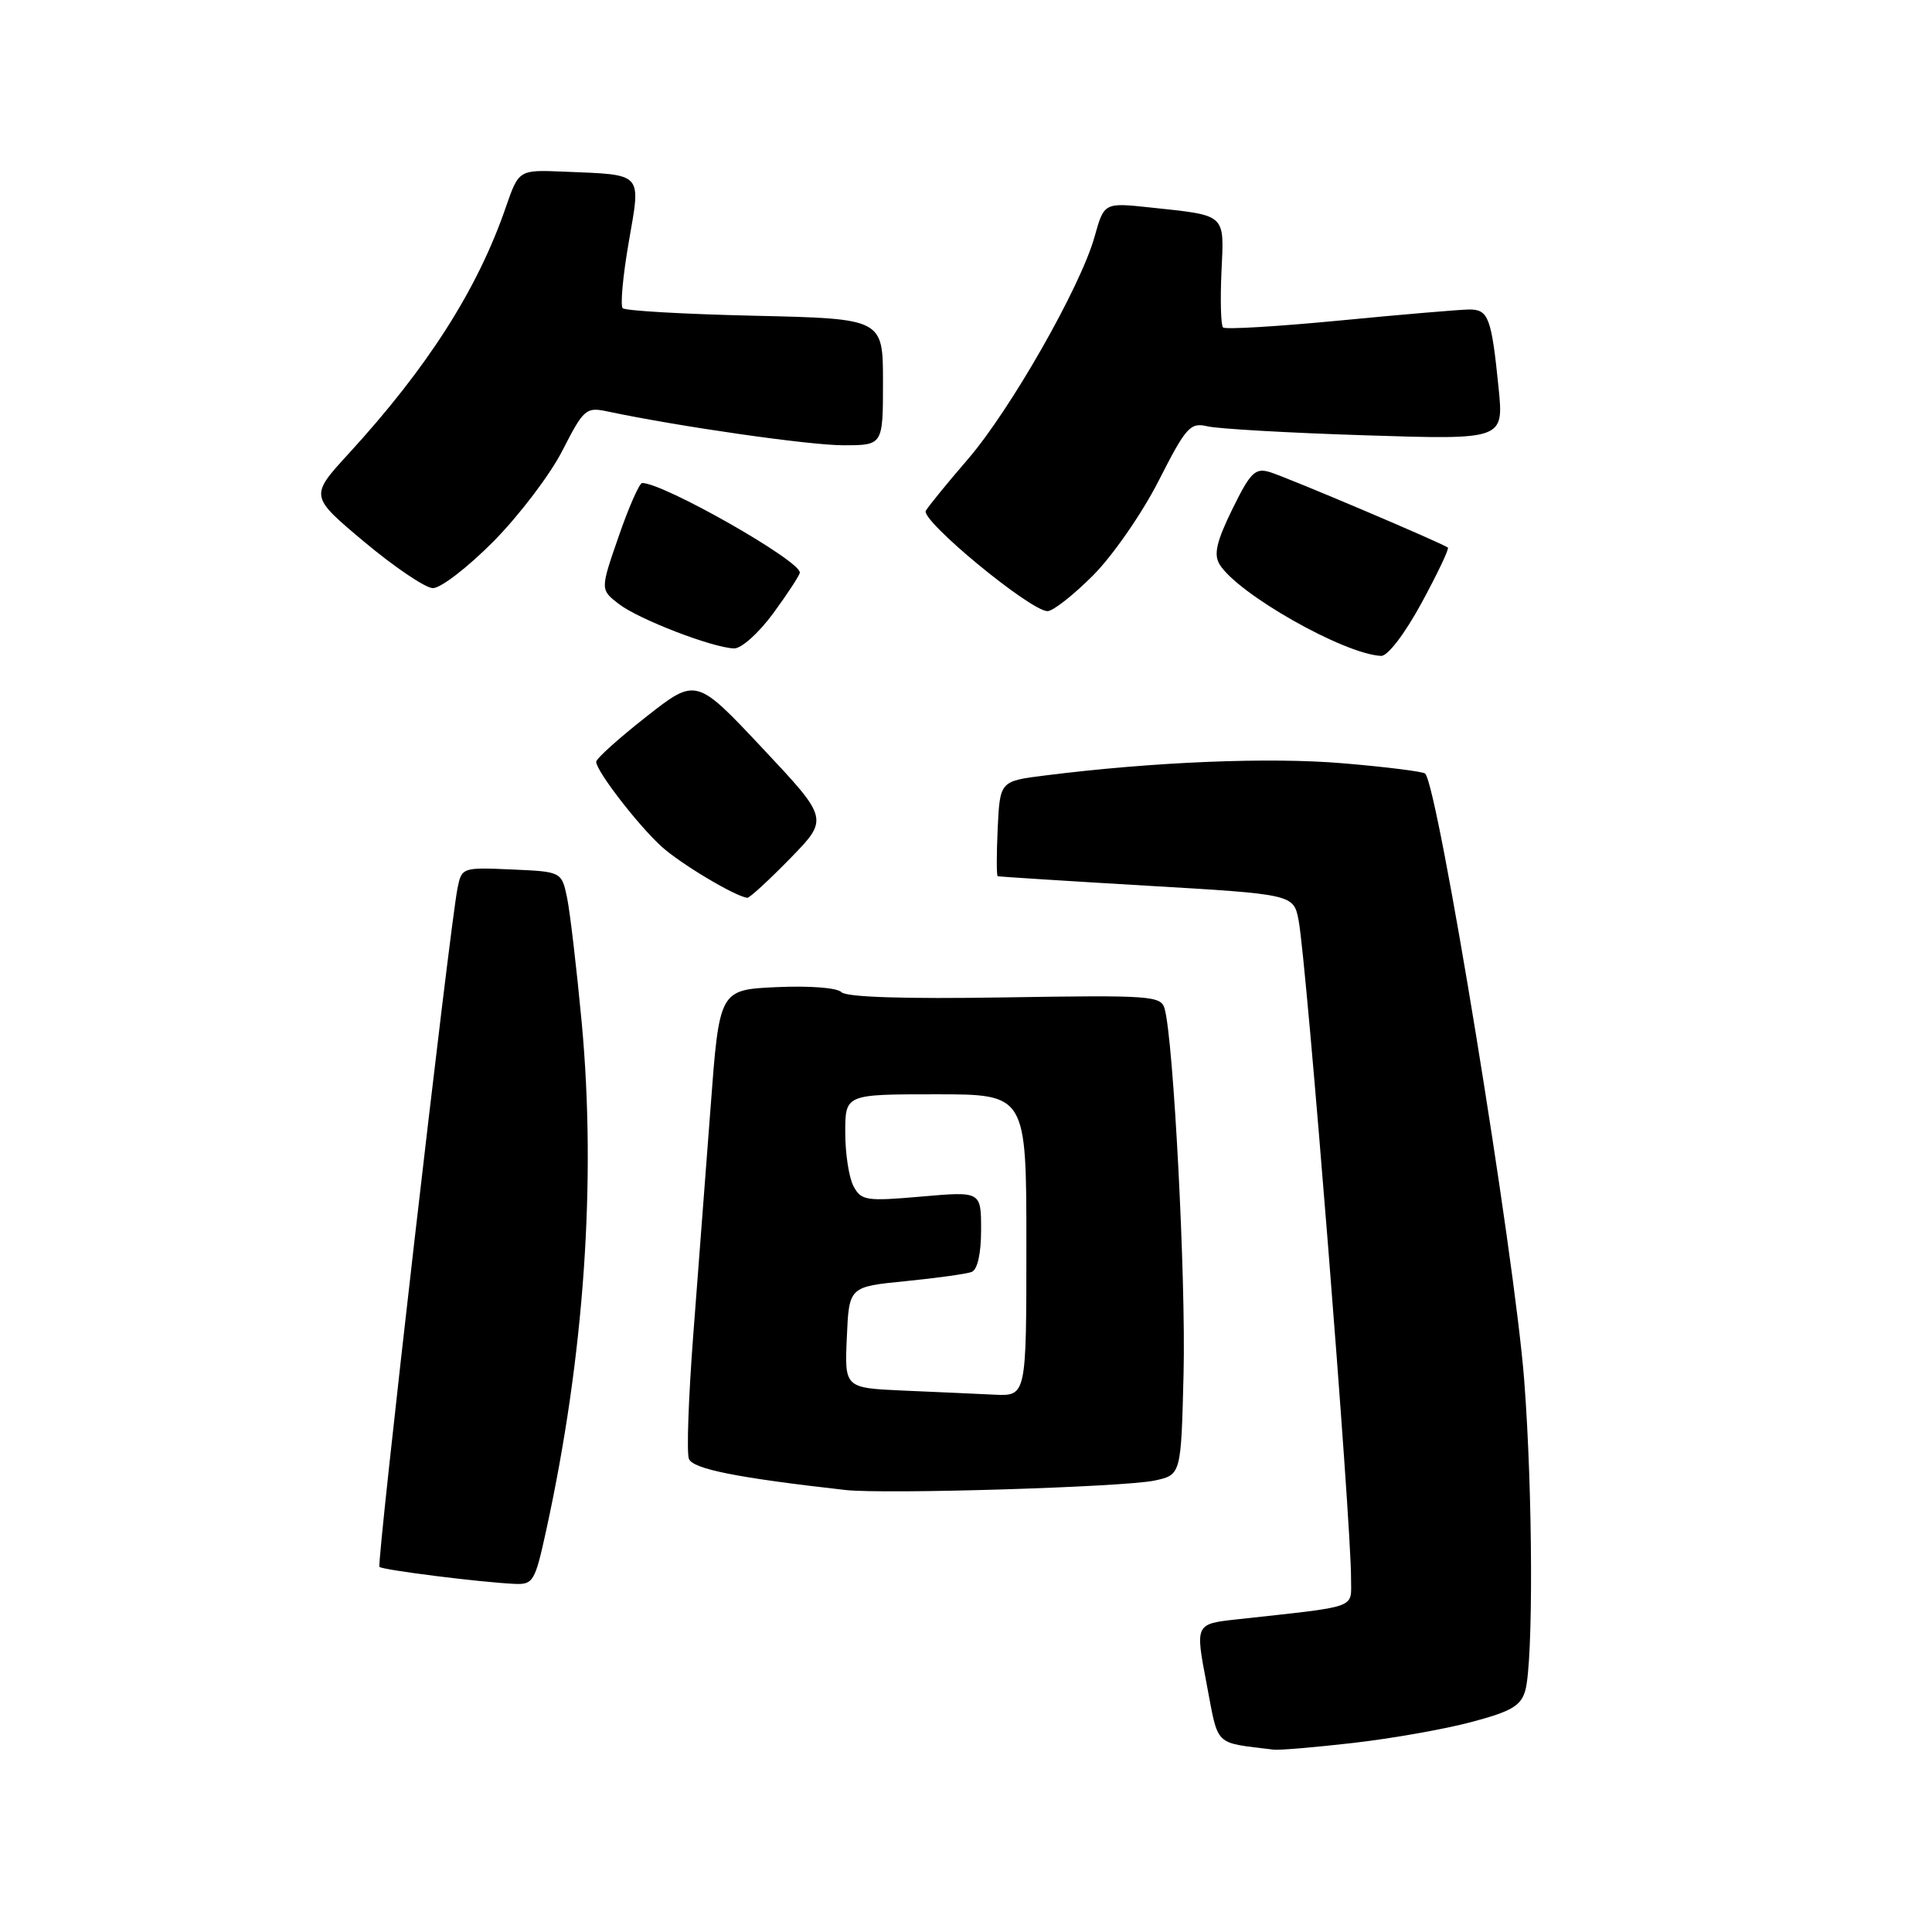 <?xml version="1.0" encoding="UTF-8" standalone="no"?>
<!DOCTYPE svg PUBLIC "-//W3C//DTD SVG 1.1//EN" "http://www.w3.org/Graphics/SVG/1.1/DTD/svg11.dtd" >
<svg xmlns="http://www.w3.org/2000/svg" xmlns:xlink="http://www.w3.org/1999/xlink" version="1.1" viewBox="0 0 256 256">
 <g >
 <path fill="currentColor"
d=" M 179.29 230.95 C 184.36 230.37 191.41 229.13 194.96 228.18 C 200.28 226.77 201.54 226.03 202.11 223.99 C 203.18 220.13 203.11 197.83 201.97 182.95 C 200.70 166.26 190.57 104.24 188.84 102.50 C 188.57 102.24 183.67 101.62 177.95 101.14 C 168.21 100.31 152.88 100.94 138.50 102.75 C 132.50 103.50 132.50 103.50 132.20 109.75 C 132.04 113.19 132.04 116.05 132.20 116.11 C 132.37 116.16 141.26 116.73 151.96 117.36 C 171.42 118.50 171.42 118.50 172.08 122.00 C 173.15 127.66 179.06 201.83 179.02 209.16 C 179.00 213.23 180.28 212.77 163.93 214.57 C 158.37 215.18 158.37 215.18 159.87 223.04 C 161.50 231.59 160.73 230.84 168.79 231.84 C 169.50 231.93 174.22 231.53 179.29 230.95 Z  M 72.38 202.75 C 77.41 179.74 79.03 156.49 77.08 135.49 C 76.41 128.35 75.54 120.92 75.15 119.00 C 74.42 115.50 74.42 115.50 67.80 115.21 C 61.26 114.92 61.17 114.95 60.62 117.71 C 59.56 123.06 49.88 207.21 50.28 207.62 C 50.70 208.03 63.42 209.64 68.15 209.87 C 70.65 209.99 70.89 209.59 72.38 202.75 Z  M 153.00 196.18 C 156.50 195.42 156.50 195.42 156.83 181.96 C 157.14 169.47 155.50 137.85 154.32 133.66 C 153.84 131.94 152.51 131.85 133.15 132.16 C 119.90 132.38 112.14 132.13 111.50 131.47 C 110.93 130.88 107.27 130.60 102.91 130.80 C 95.32 131.15 95.32 131.15 94.15 146.82 C 93.50 155.45 92.46 169.10 91.84 177.16 C 91.23 185.23 90.97 192.49 91.28 193.30 C 91.80 194.65 97.69 195.82 112.00 197.43 C 117.22 198.02 148.97 197.05 153.00 196.18 Z  M 104.70 113.75 C 109.82 108.50 109.82 108.50 101.03 99.14 C 92.24 89.78 92.24 89.78 85.62 94.98 C 81.98 97.84 79.00 100.52 79.00 100.94 C 79.00 102.15 84.47 109.25 87.62 112.14 C 90.12 114.43 97.49 118.83 99.03 118.96 C 99.33 118.98 101.88 116.64 104.70 113.75 Z  M 188.35 79.92 C 190.46 76.04 192.04 72.72 191.85 72.56 C 191.22 72.02 170.56 63.25 168.27 62.56 C 166.32 61.96 165.69 62.58 163.29 67.47 C 161.19 71.76 160.80 73.47 161.60 74.78 C 163.99 78.69 178.08 86.68 183.00 86.91 C 183.87 86.96 186.13 84.00 188.35 79.92 Z  M 102.47 81.25 C 104.38 78.64 105.96 76.22 105.98 75.87 C 106.04 74.29 87.93 64.00 85.09 64.00 C 84.73 64.00 83.32 67.18 81.98 71.07 C 79.53 78.13 79.53 78.13 82.01 80.04 C 84.64 82.06 94.30 85.79 97.24 85.92 C 98.22 85.97 100.51 83.91 102.47 81.25 Z  M 144.83 76.25 C 147.44 73.64 151.35 67.99 153.53 63.70 C 157.17 56.55 157.71 55.95 160.00 56.49 C 161.38 56.82 170.77 57.36 180.88 57.68 C 199.26 58.27 199.26 58.27 198.57 51.39 C 197.63 42.08 197.23 41.00 194.68 41.01 C 193.48 41.02 185.77 41.67 177.54 42.47 C 169.31 43.26 162.34 43.68 162.06 43.39 C 161.77 43.11 161.68 39.79 161.85 36.03 C 162.21 28.24 162.60 28.58 152.40 27.49 C 146.30 26.84 146.30 26.84 145.03 31.39 C 143.18 38.00 133.87 54.34 128.23 60.87 C 125.56 63.96 123.06 67.03 122.68 67.67 C 121.93 68.92 136.50 80.95 138.80 80.98 C 139.51 80.99 142.23 78.86 144.83 76.25 Z  M 65.38 71.75 C 68.78 68.31 72.90 62.89 74.53 59.69 C 77.35 54.18 77.65 53.91 80.50 54.52 C 90.07 56.54 107.24 59.00 111.75 59.00 C 117.00 59.00 117.00 59.00 117.00 50.62 C 117.00 42.23 117.00 42.23 100.06 41.84 C 90.74 41.63 82.85 41.18 82.51 40.84 C 82.18 40.51 82.53 36.57 83.31 32.10 C 84.93 22.71 85.37 23.19 74.62 22.74 C 68.74 22.50 68.74 22.50 67.01 27.50 C 63.27 38.34 56.67 48.69 46.19 60.12 C 41.04 65.74 41.04 65.74 48.27 71.80 C 52.25 75.13 56.33 77.89 57.34 77.93 C 58.36 77.97 61.97 75.19 65.38 71.75 Z  M 119.71 184.26 C 111.91 183.91 111.91 183.91 112.21 177.21 C 112.50 170.50 112.50 170.50 120.00 169.76 C 124.12 169.35 128.06 168.80 128.75 168.54 C 129.52 168.24 130.00 166.12 130.00 162.96 C 130.00 157.86 130.00 157.86 122.10 158.55 C 114.78 159.19 114.12 159.09 113.10 157.19 C 112.49 156.06 112.00 152.85 112.00 150.07 C 112.00 145.00 112.00 145.00 124.00 145.00 C 136.00 145.00 136.00 145.00 136.00 165.00 C 136.00 185.00 136.00 185.00 131.75 184.80 C 129.41 184.69 123.99 184.44 119.71 184.26 Z "/>
</g>
</svg>